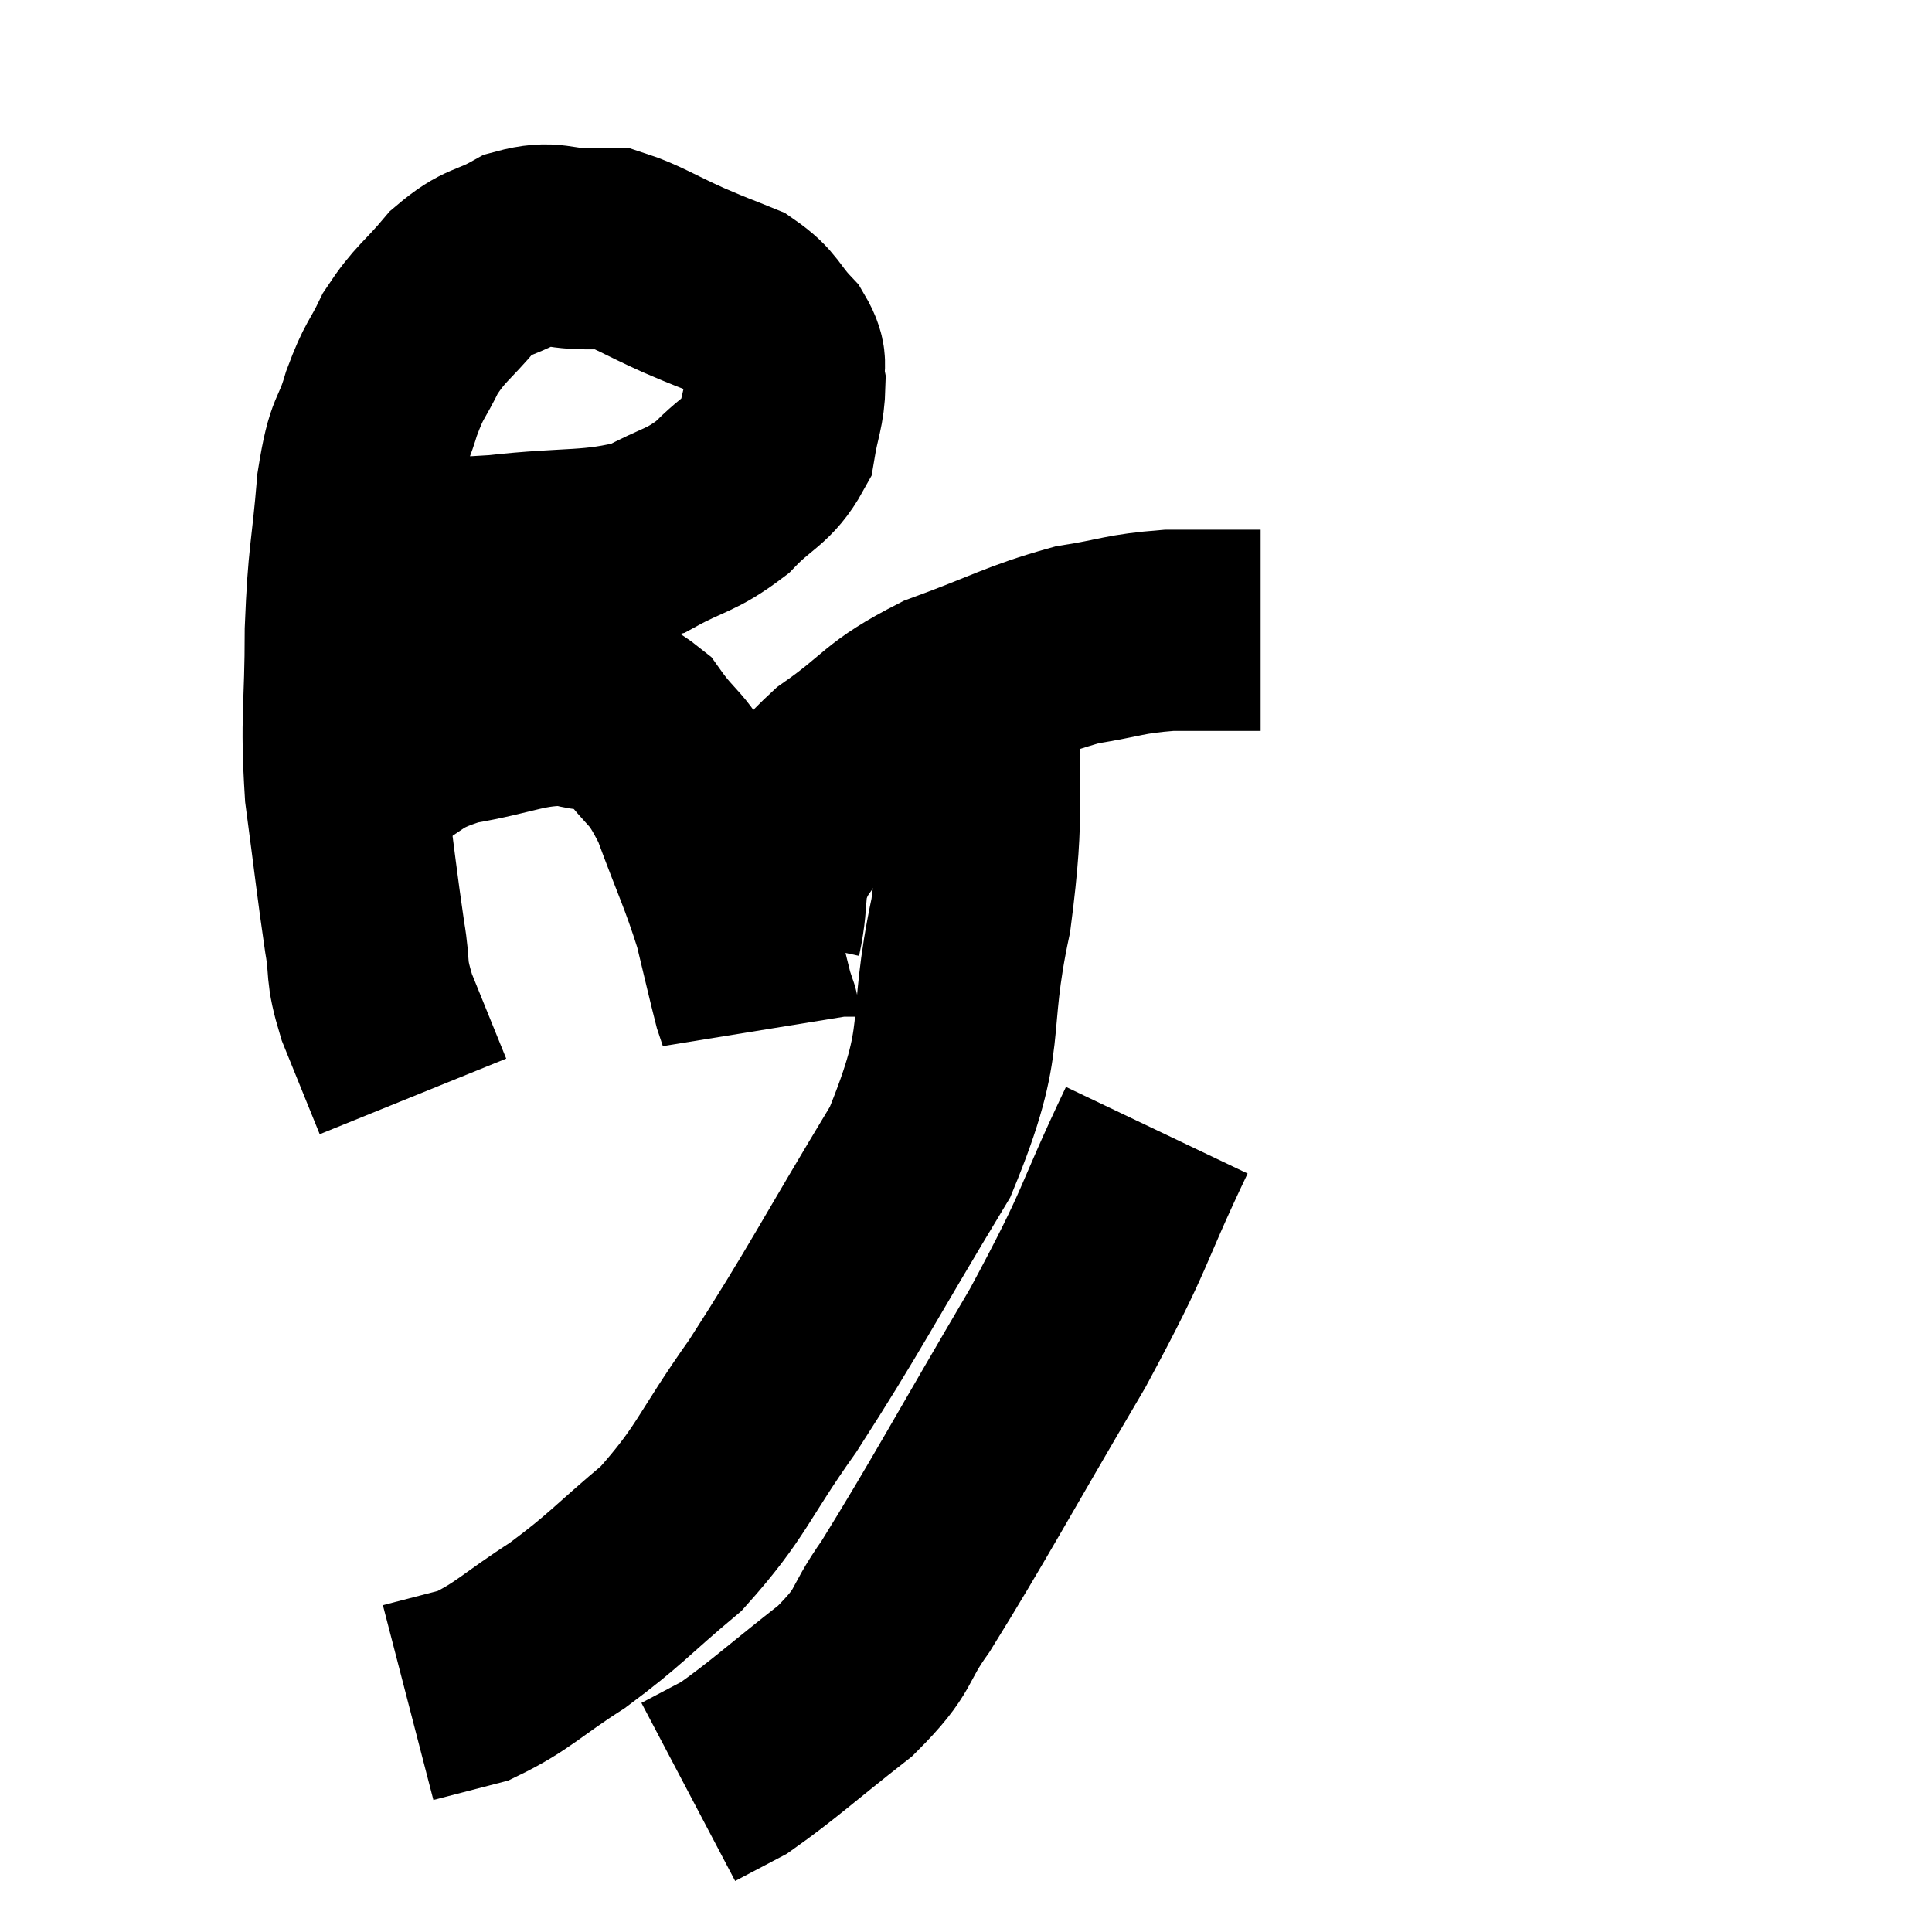 <svg width="48" height="48" viewBox="0 0 48 48" xmlns="http://www.w3.org/2000/svg"><path d="M 9.84 13.8 C 11.1 13.8, 10.8 13.905, 12.36 13.8 C 14.22 13.59, 14.685 13.74, 16.08 13.38 C 17.01 12.87, 17.145 12.96, 17.94 12.36 C 18.6 11.67, 18.87 11.685, 19.26 10.98 C 19.38 10.26, 19.485 10.14, 19.5 9.54 C 19.41 9.06, 19.62 9.09, 19.32 8.58 C 18.81 8.04, 18.885 7.905, 18.3 7.5 C 17.64 7.23, 17.745 7.29, 16.98 6.96 C 16.11 6.57, 15.84 6.375, 15.24 6.18 C 14.91 6.18, 15.15 6.18, 14.58 6.18 C 13.77 6.18, 13.74 5.97, 12.96 6.18 C 12.21 6.6, 12.15 6.435, 11.46 7.02 C 10.83 7.77, 10.695 7.77, 10.2 8.52 C 9.84 9.27, 9.81 9.135, 9.48 10.02 C 9.18 11.04, 9.105 10.65, 8.88 12.06 C 8.73 13.86, 8.655 13.755, 8.58 15.66 C 8.58 17.67, 8.46 17.775, 8.58 19.68 C 8.82 21.48, 8.865 21.945, 9.06 23.28 C 9.21 24.15, 9.06 24.03, 9.36 25.02 C 9.81 26.13, 10.035 26.685, 10.26 27.24 L 10.26 27.24" fill="none" stroke="black" stroke-width="5"></path><path d="M 9.18 19.08 C 10.23 18.54, 10.035 18.39, 11.28 18 C 12.72 17.76, 13.02 17.505, 14.16 17.52 C 15 17.79, 15.09 17.46, 15.84 18.06 C 16.5 18.99, 16.56 18.72, 17.16 19.92 C 17.7 21.39, 17.85 21.63, 18.24 22.86 C 18.48 23.85, 18.57 24.255, 18.72 24.84 C 18.78 25.02, 18.81 25.11, 18.84 25.2 C 18.84 25.2, 18.84 25.2, 18.84 25.2 C 18.84 25.2, 18.84 25.2, 18.84 25.2 C 18.84 25.2, 18.84 25.185, 18.84 25.2 C 18.84 25.23, 18.84 25.245, 18.84 25.26 C 18.84 25.26, 18.84 25.26, 18.84 25.26 L 18.84 25.26" fill="none" stroke="black" stroke-width="5"></path><path d="M 18.9 23.22 C 19.14 22.11, 18.885 22.05, 19.38 21 C 20.13 20.01, 19.86 19.965, 20.88 19.02 C 22.17 18.12, 21.99 17.97, 23.46 17.22 C 25.11 16.62, 25.365 16.41, 26.76 16.02 C 27.9 15.84, 27.9 15.75, 29.04 15.66 L 31.32 15.66" fill="none" stroke="black" stroke-width="5"></path><path d="M 24.36 17.16 C 24.24 19.95, 24.495 19.875, 24.12 22.74 C 23.49 25.68, 24.09 25.635, 22.86 28.62 C 21.03 31.65, 20.745 32.28, 19.2 34.68 C 17.94 36.45, 17.955 36.795, 16.68 38.22 C 15.39 39.3, 15.33 39.465, 14.1 40.38 C 12.93 41.13, 12.75 41.4, 11.76 41.88 L 10.14 42.3" fill="none" stroke="black" stroke-width="5"></path><path d="M 28.74 28.08 C 27.51 30.66, 27.84 30.345, 26.28 33.24 C 24.39 36.45, 23.82 37.53, 22.5 39.66 C 21.75 40.71, 22.065 40.695, 21 41.76 C 19.62 42.84, 19.215 43.23, 18.24 43.92 L 17.1 44.52" fill="none" stroke="black" stroke-width="5"></path></svg>
